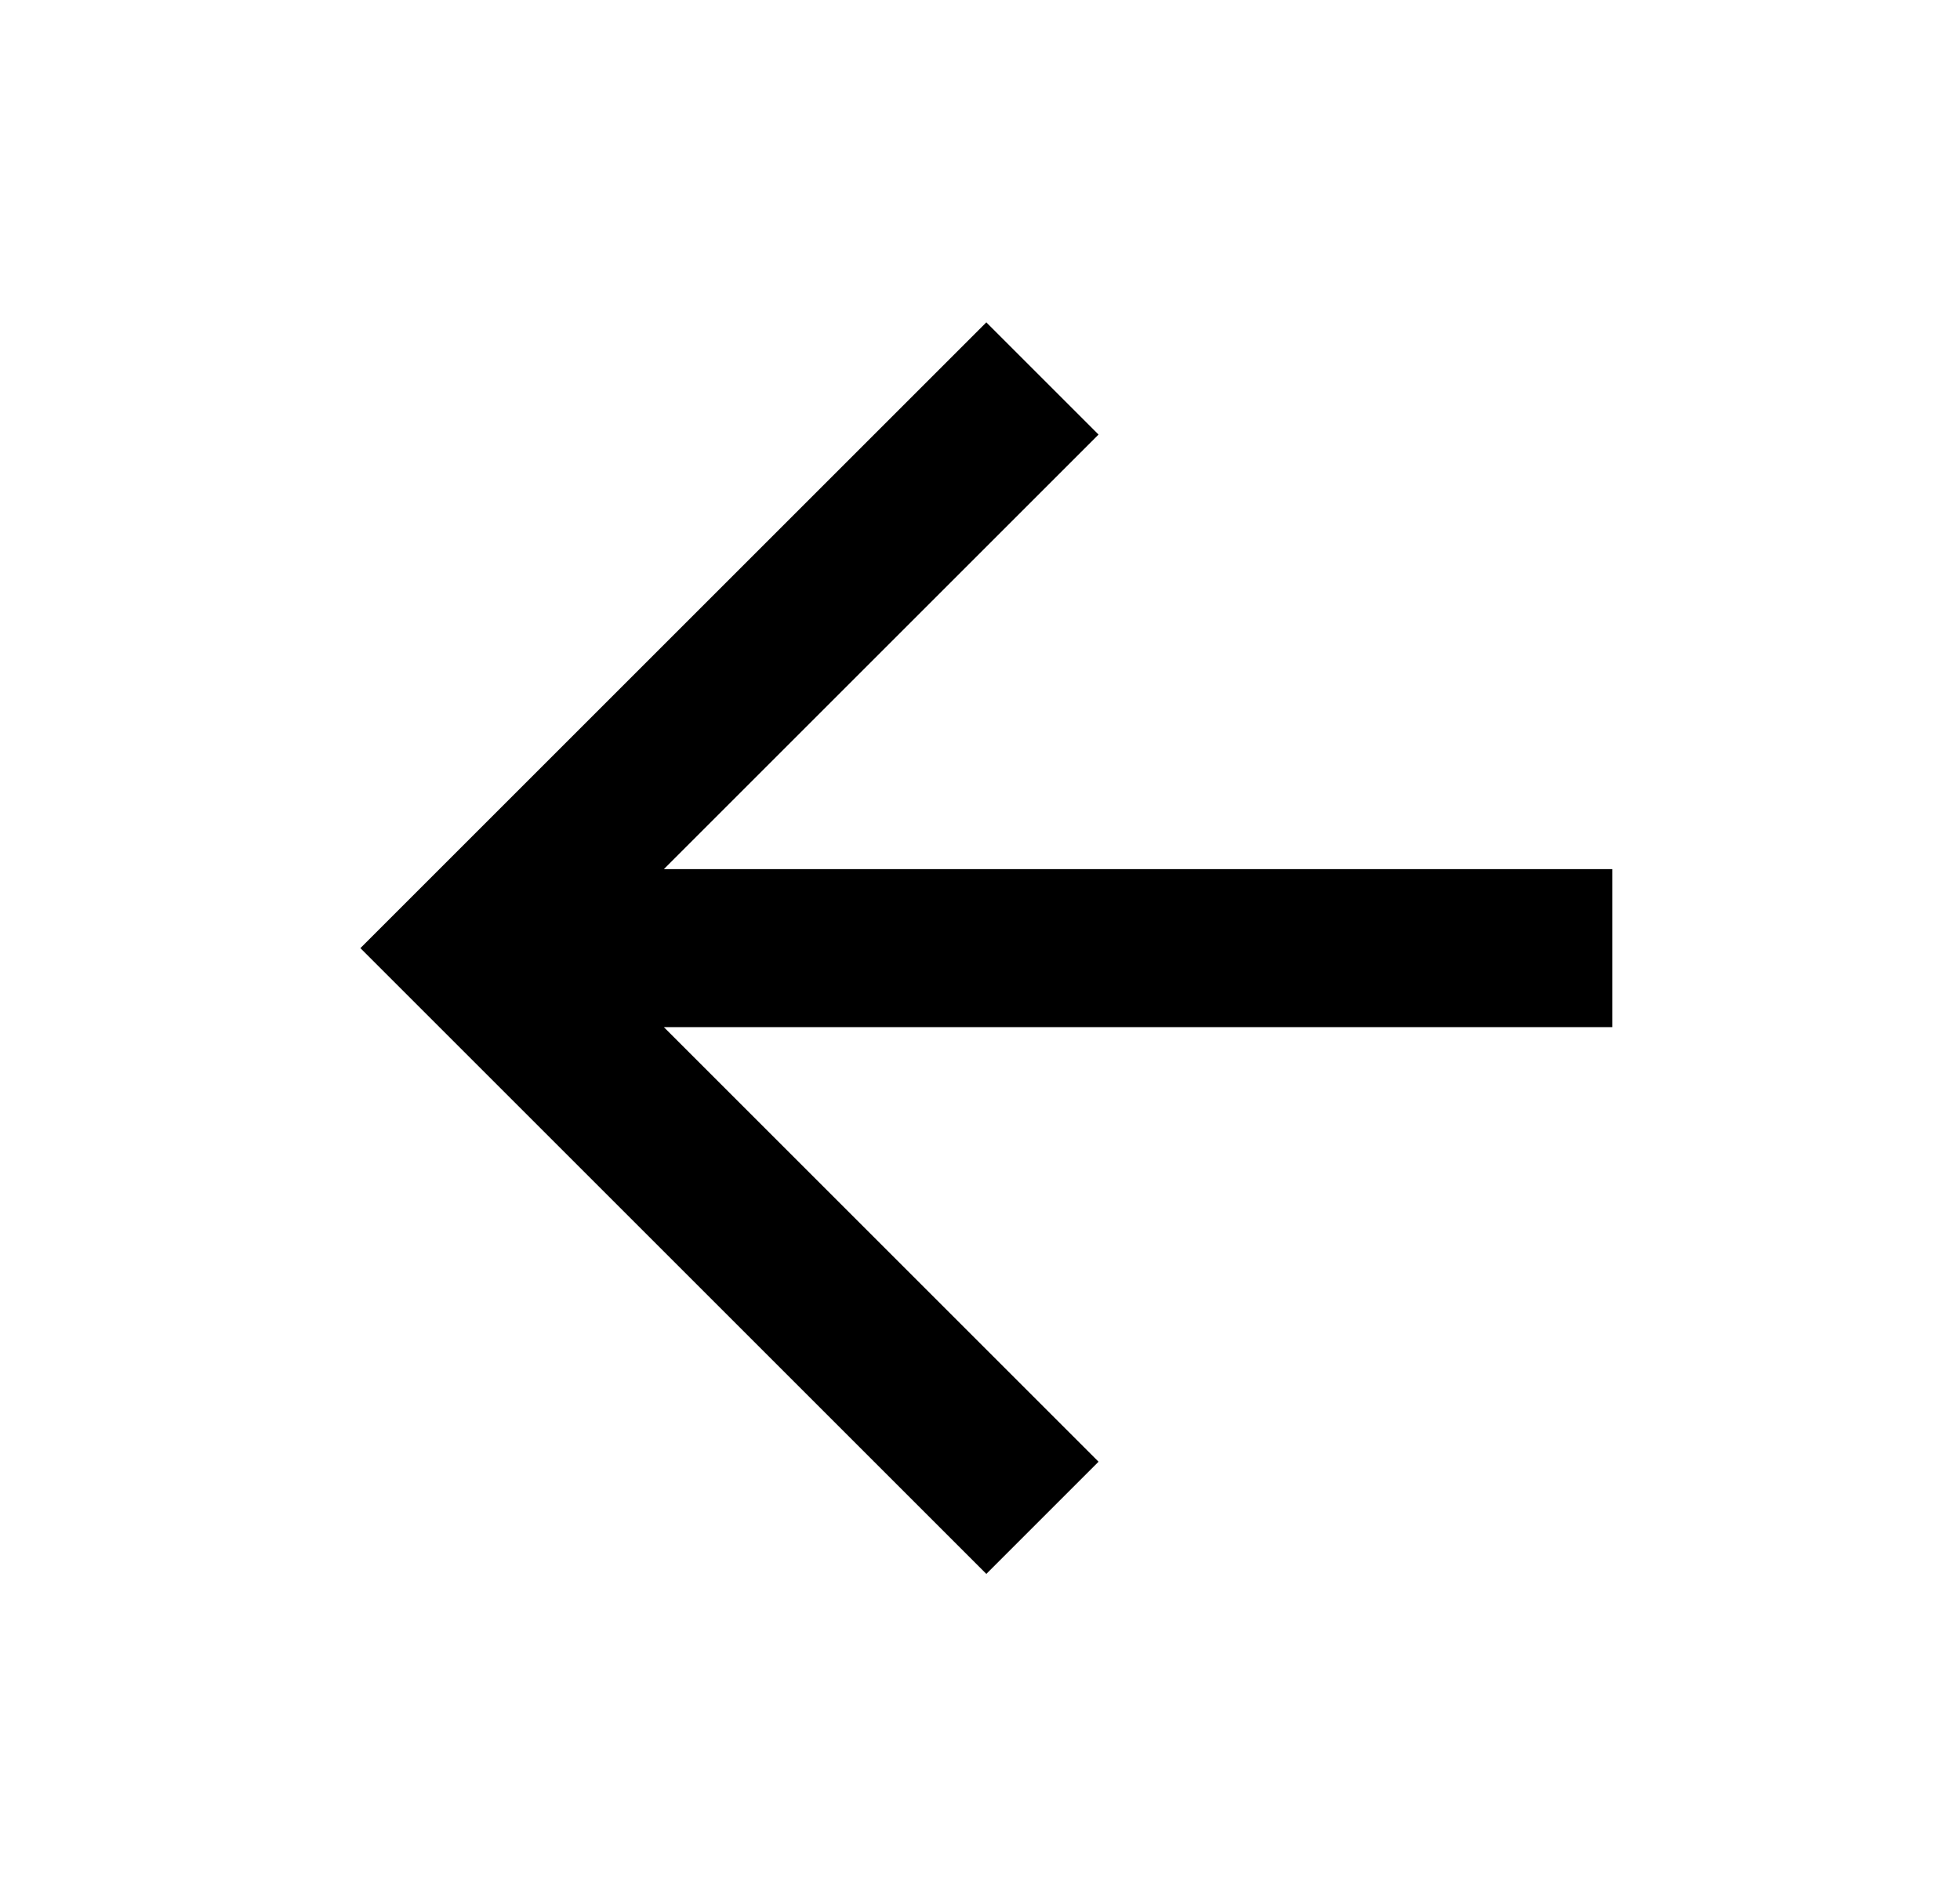 <svg width="31" height="30" viewBox="0 0 31 30" fill="none" xmlns="http://www.w3.org/2000/svg">
<path d="M25.5 13.75V16.25H10.5L17.375 23.125L15.6 24.9L5.7 15L15.6 5.1L17.375 6.875L10.5 13.75H25.5Z" fill="black"/>
</svg>
